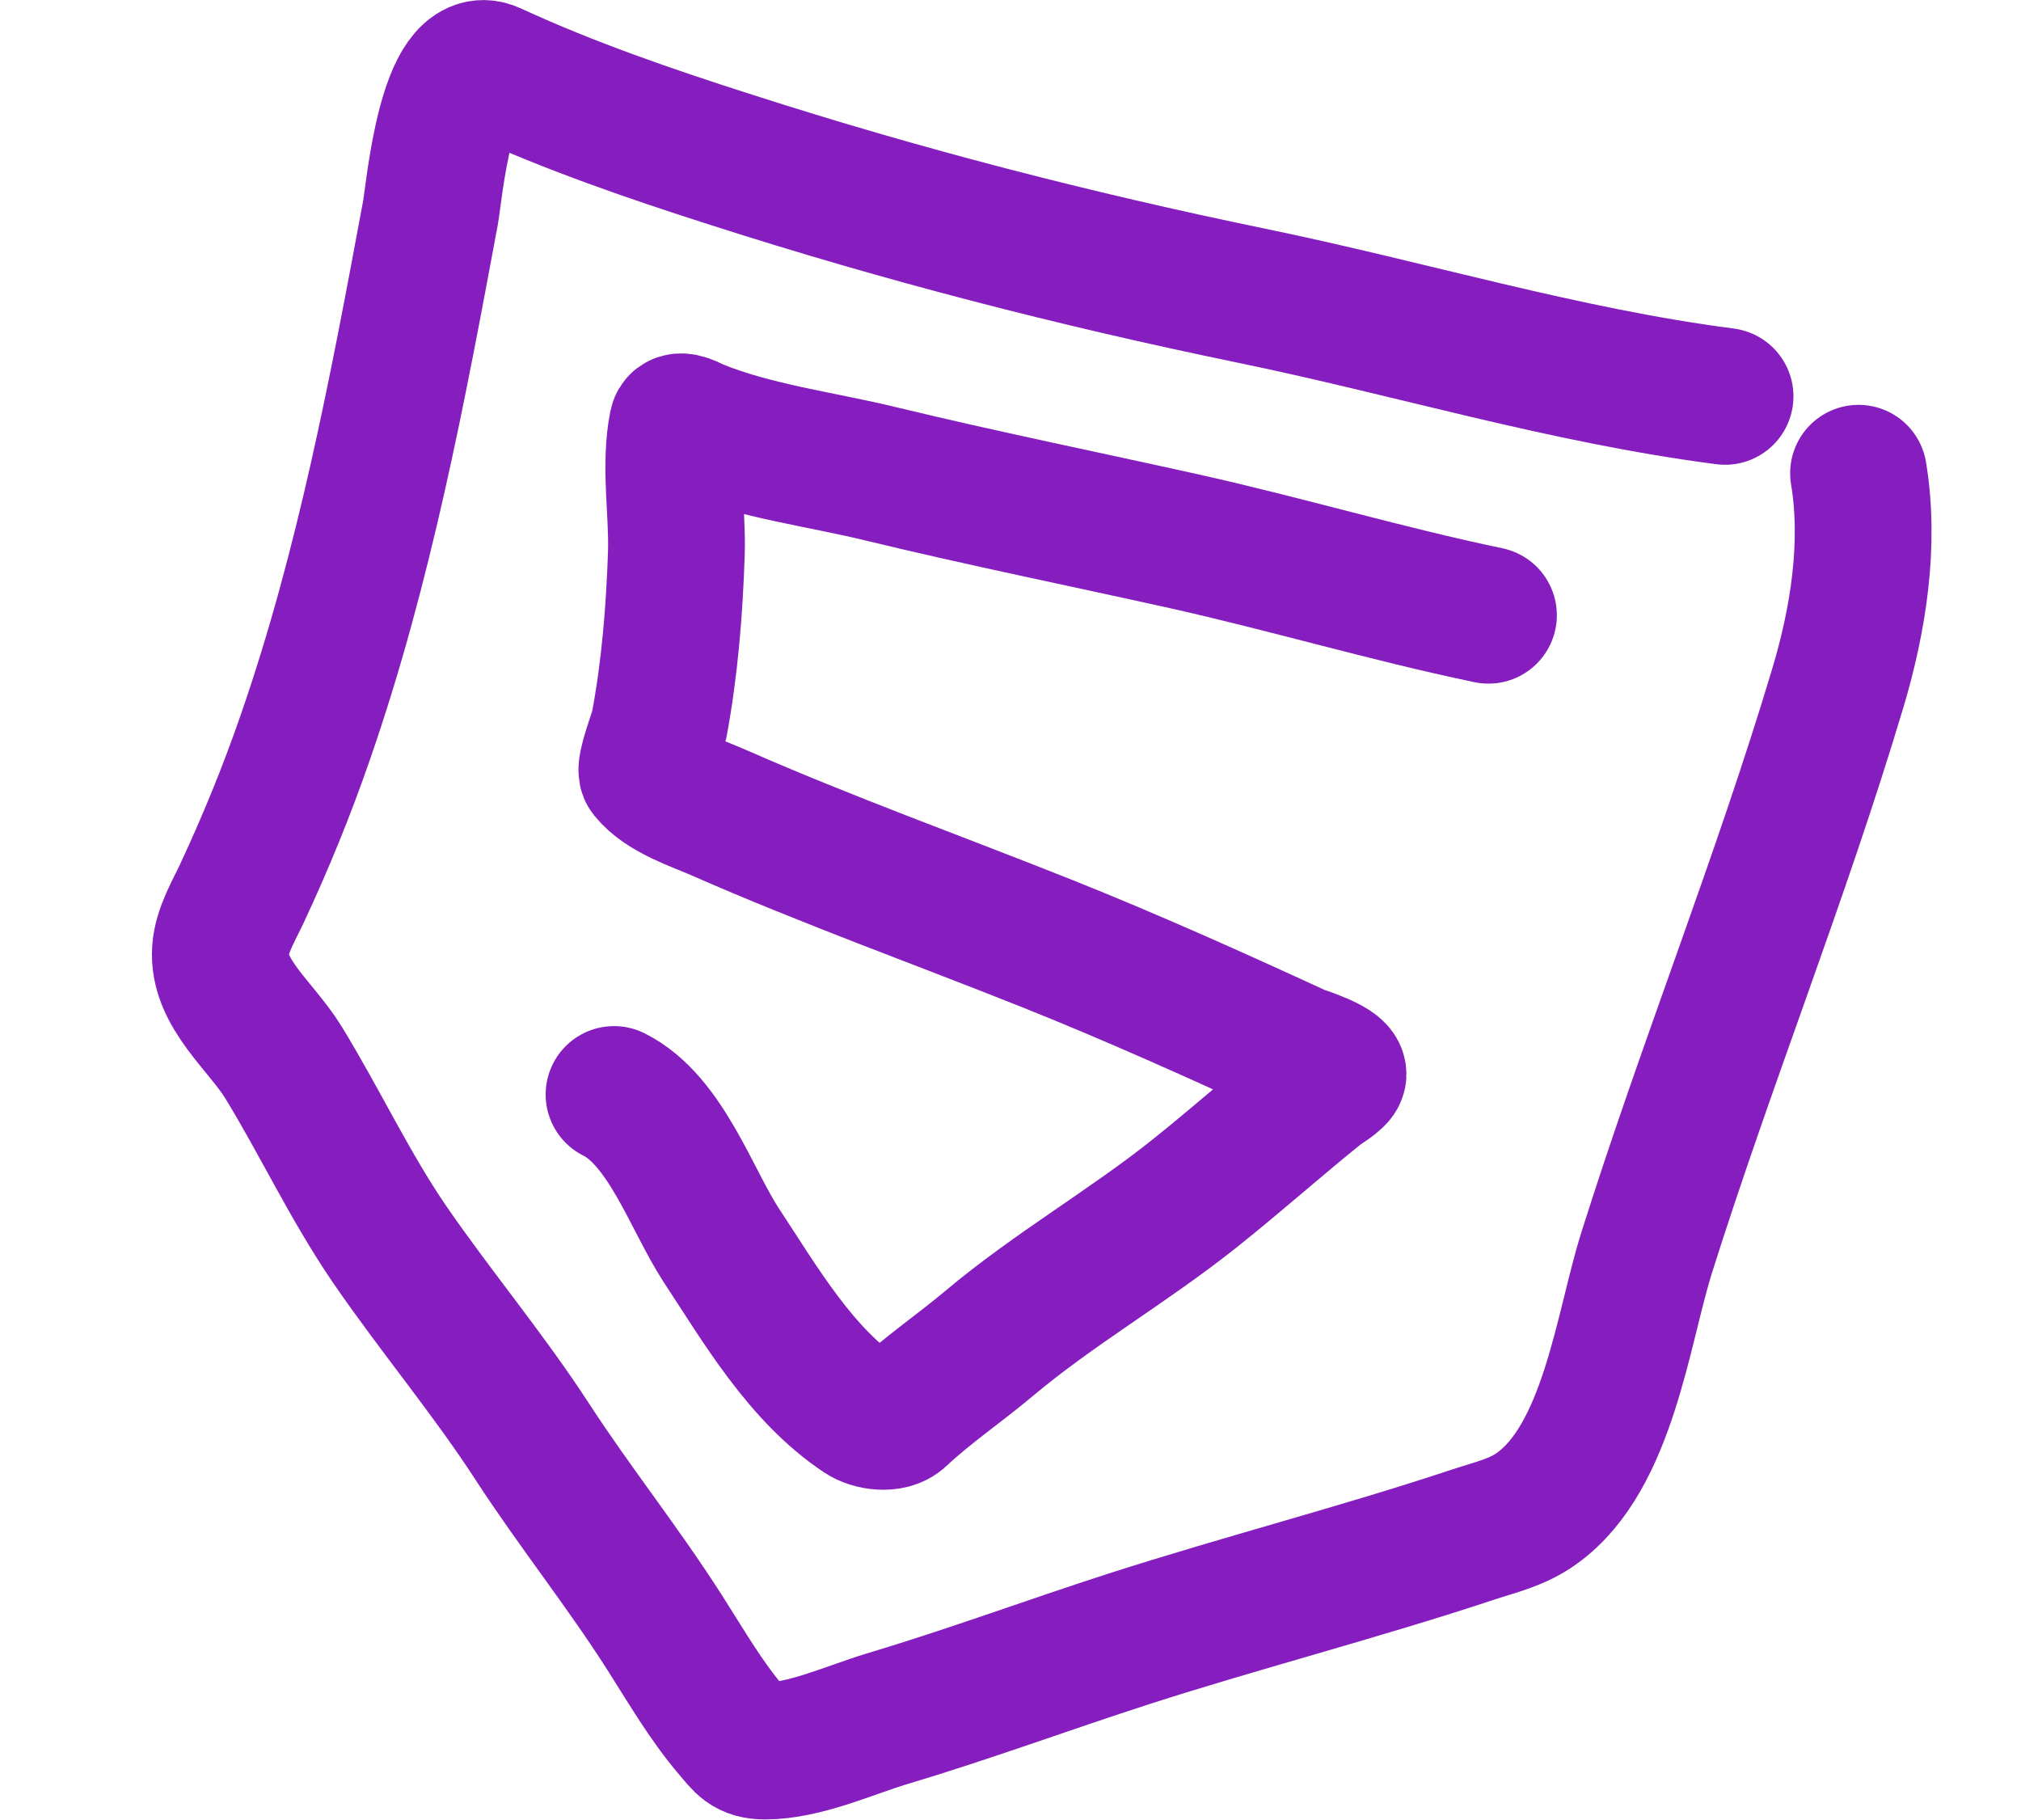 <?xml version="1.0" encoding="UTF-8"?>
<svg id="Calque_1" data-name="Calque 1" xmlns="http://www.w3.org/2000/svg" viewBox="0 0 73.89 66.52">
  <defs>
    <style>
      .cls-1 {
        fill: none;
        stroke: #851dbf;
        stroke-linecap: round;
        stroke-width: 5px;
      }
    </style>
  </defs>
  <path class="cls-1" d="M63.07,14.49c-5.93-.77-11.52-2.49-17.36-3.69-6.48-1.34-12.69-2.94-18.98-4.96-2.94-.94-5.91-1.96-8.73-3.26-1.68-.77-2.13,4.48-2.26,5.19-1.2,6.46-2.42,12.97-4.58,19.19-.67,1.94-1.45,3.85-2.32,5.71-.3.64-.73,1.35-.78,2.07-.11,1.56,1.47,2.75,2.3,4.09,1.34,2.19,2.43,4.53,3.88,6.65,1.69,2.46,3.62,4.75,5.24,7.25,1.55,2.38,3.32,4.59,4.84,6.98.78,1.22,1.49,2.46,2.43,3.56.41.48.56.74,1.22.74,1.44,0,3.08-.76,4.43-1.17,2.98-.89,5.9-1.97,8.87-2.93,4.17-1.34,8.42-2.43,12.58-3.81.85-.28,1.64-.45,2.35-.97,2.61-1.88,3.13-6.58,4.01-9.36,2.18-6.91,4.9-13.66,6.98-20.61.75-2.5,1.19-5.27.76-7.86"/>
  <path class="cls-1" d="M54.42,22.49c-3.74-.78-7.39-1.87-11.11-2.7-3.69-.82-7.39-1.57-11.07-2.46-2.21-.54-4.67-.84-6.79-1.71-.1-.04-.63-.35-.68-.11-.3,1.46,0,3.18-.04,4.67-.07,2.14-.24,4.24-.63,6.33-.05.27-.56,1.57-.43,1.73.6.74,1.8,1.11,2.64,1.48,3.94,1.73,7.98,3.18,11.97,4.77,3.08,1.23,6.13,2.6,9.15,3.99.16.07,1.49.48,1.49.79,0,.15-.61.51-.67.56-1.53,1.23-3,2.54-4.54,3.77-2.44,1.95-5.17,3.51-7.56,5.52-1.07.9-2.23,1.68-3.25,2.64-.34.32-1.05.21-1.39-.02-2.23-1.48-3.71-4.05-5.14-6.22-1.08-1.65-2.03-4.57-3.92-5.51"/>
</svg>